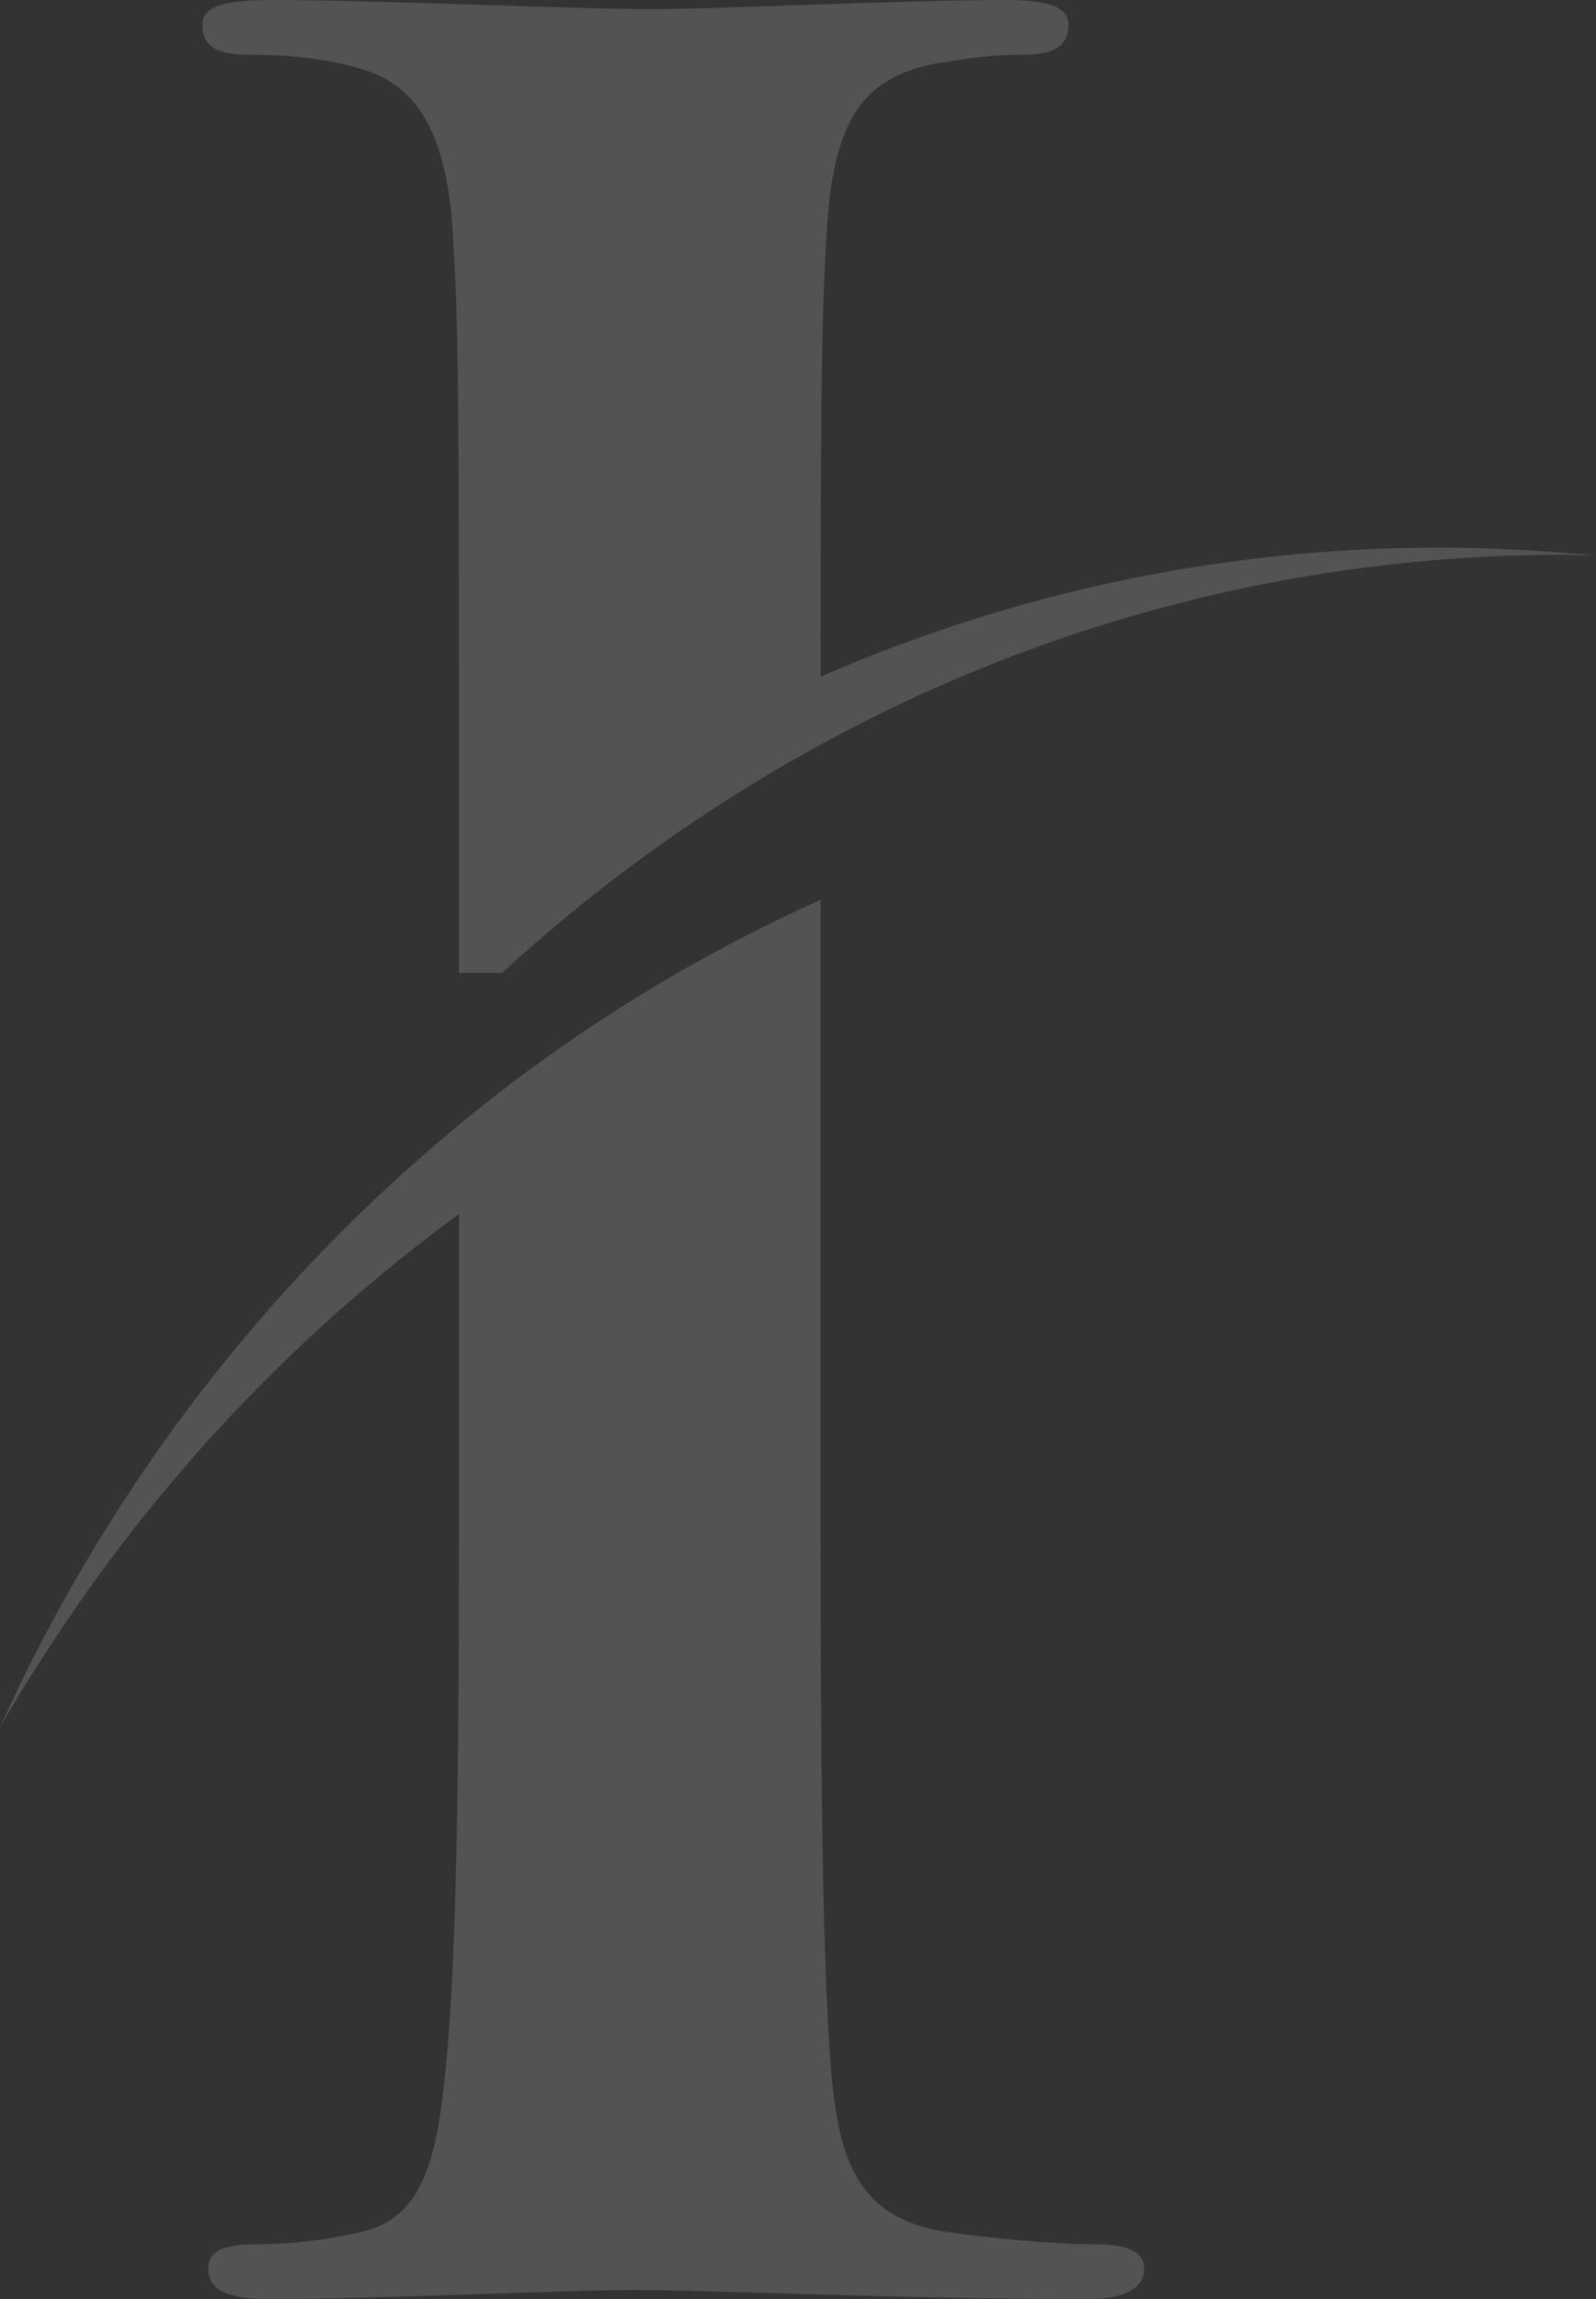 <svg xmlns="http://www.w3.org/2000/svg" xmlns:xlink="http://www.w3.org/1999/xlink" width="485.01" height="698.241" viewBox="0 0 485.01 698.241">
  <rect x="0" y="0" width="485.01" height="698.241" fill="#333333" stroke="none"/>
  <defs>
    <clipPath id="clip-path">
      <path id="Path_129" data-name="Path 129" d="M631.117,778.322a469.349,469.349,0,0,0-188,39.193c.047-86.908.294-108.958,1.769-133.477,1.768-32.33,8.865-48.02,32.787-52.623,10.633-1.863,17.716-2.787,26.581-2.787s14.18-1.85,14.18-9.239c0-5.539-7.1-7.388-18.606-7.388-33.676,0-85.96,2.774-108.114,2.774-25.7,0-81.522-2.774-115.2-2.774-14.18,0-21.264,1.849-21.264,7.388,0,7.389,5.316,9.239,14.169,9.239,10.644,0,22.165.924,31.908,3.7,19.485,4.624,28.349,20.317,30.129,51.709,1.78,29.567,1.78,55.422,1.78,195.807v40.141a489.825,489.825,0,0,1,109.871-81.826,469.827,469.827,0,0,1,225.537-57.647c3.4,0,6.733.2,10.118.258-15.68-1.57-31.558-2.448-47.646-2.448Z" transform="translate(-255.252 -612)" fill="#fff"/>
    </clipPath>
    <clipPath id="clip-path-2">
      <path id="Path_131" data-name="Path 131" d="M583.546,1043.664c-13.29,0-32.787-1.851-45.2-3.689-26.58-3.688-32.787-20.305-35.445-45.246-3.547-39.72-3.547-112.682-3.547-202.283V635.339a483.053,483.053,0,0,0-109.871,68.336A503.632,503.632,0,0,0,280.972,828.394,513.506,513.506,0,0,0,250,886.637c6.464-11.239,13.4-22.153,20.644-32.809a500.882,500.882,0,0,1,118.84-123.055v61.674c0,89.6,0,162.562-4.438,201.357-2.658,26.791-7.985,42.482-25.691,46.171a139.728,139.728,0,0,1-31.908,3.689c-10.632,0-14.18,2.774-14.18,7.412,0,6.44,6.206,9.215,17.728,9.215,35.445,0,91.265-2.776,111.651-2.776,23.934,0,79.753,2.776,138.243,2.776,9.73,0,16.838-2.776,16.838-9.215,0-4.637-4.438-7.412-14.181-7.412Z" transform="translate(-250 -635.339)" fill="#fff"/>
    </clipPath>
  </defs>
  <g id="Group_2396" data-name="Group 2396" opacity="0.159" style="isolation: isolate">
    <g id="Group_357" data-name="Group 357" transform="translate(61.499)" clip-path="url(#clip-path)">
      <path id="Path_128" data-name="Path 128" d="M255.252,907.5V612H678.764V907.5Z" transform="translate(-255.25 -612)" fill="#fff"/>
    </g>
    <g id="Group_359" data-name="Group 359" transform="translate(0 273.289)" clip-path="url(#clip-path-2)">
      <path id="Path_130" data-name="Path 130" d="M250,1098.031V634.392H597.731l10.117,465.852L250,1098.031Z" transform="translate(-250 -645.48)" fill="#fff"/>
    </g>
  </g>
</svg>
